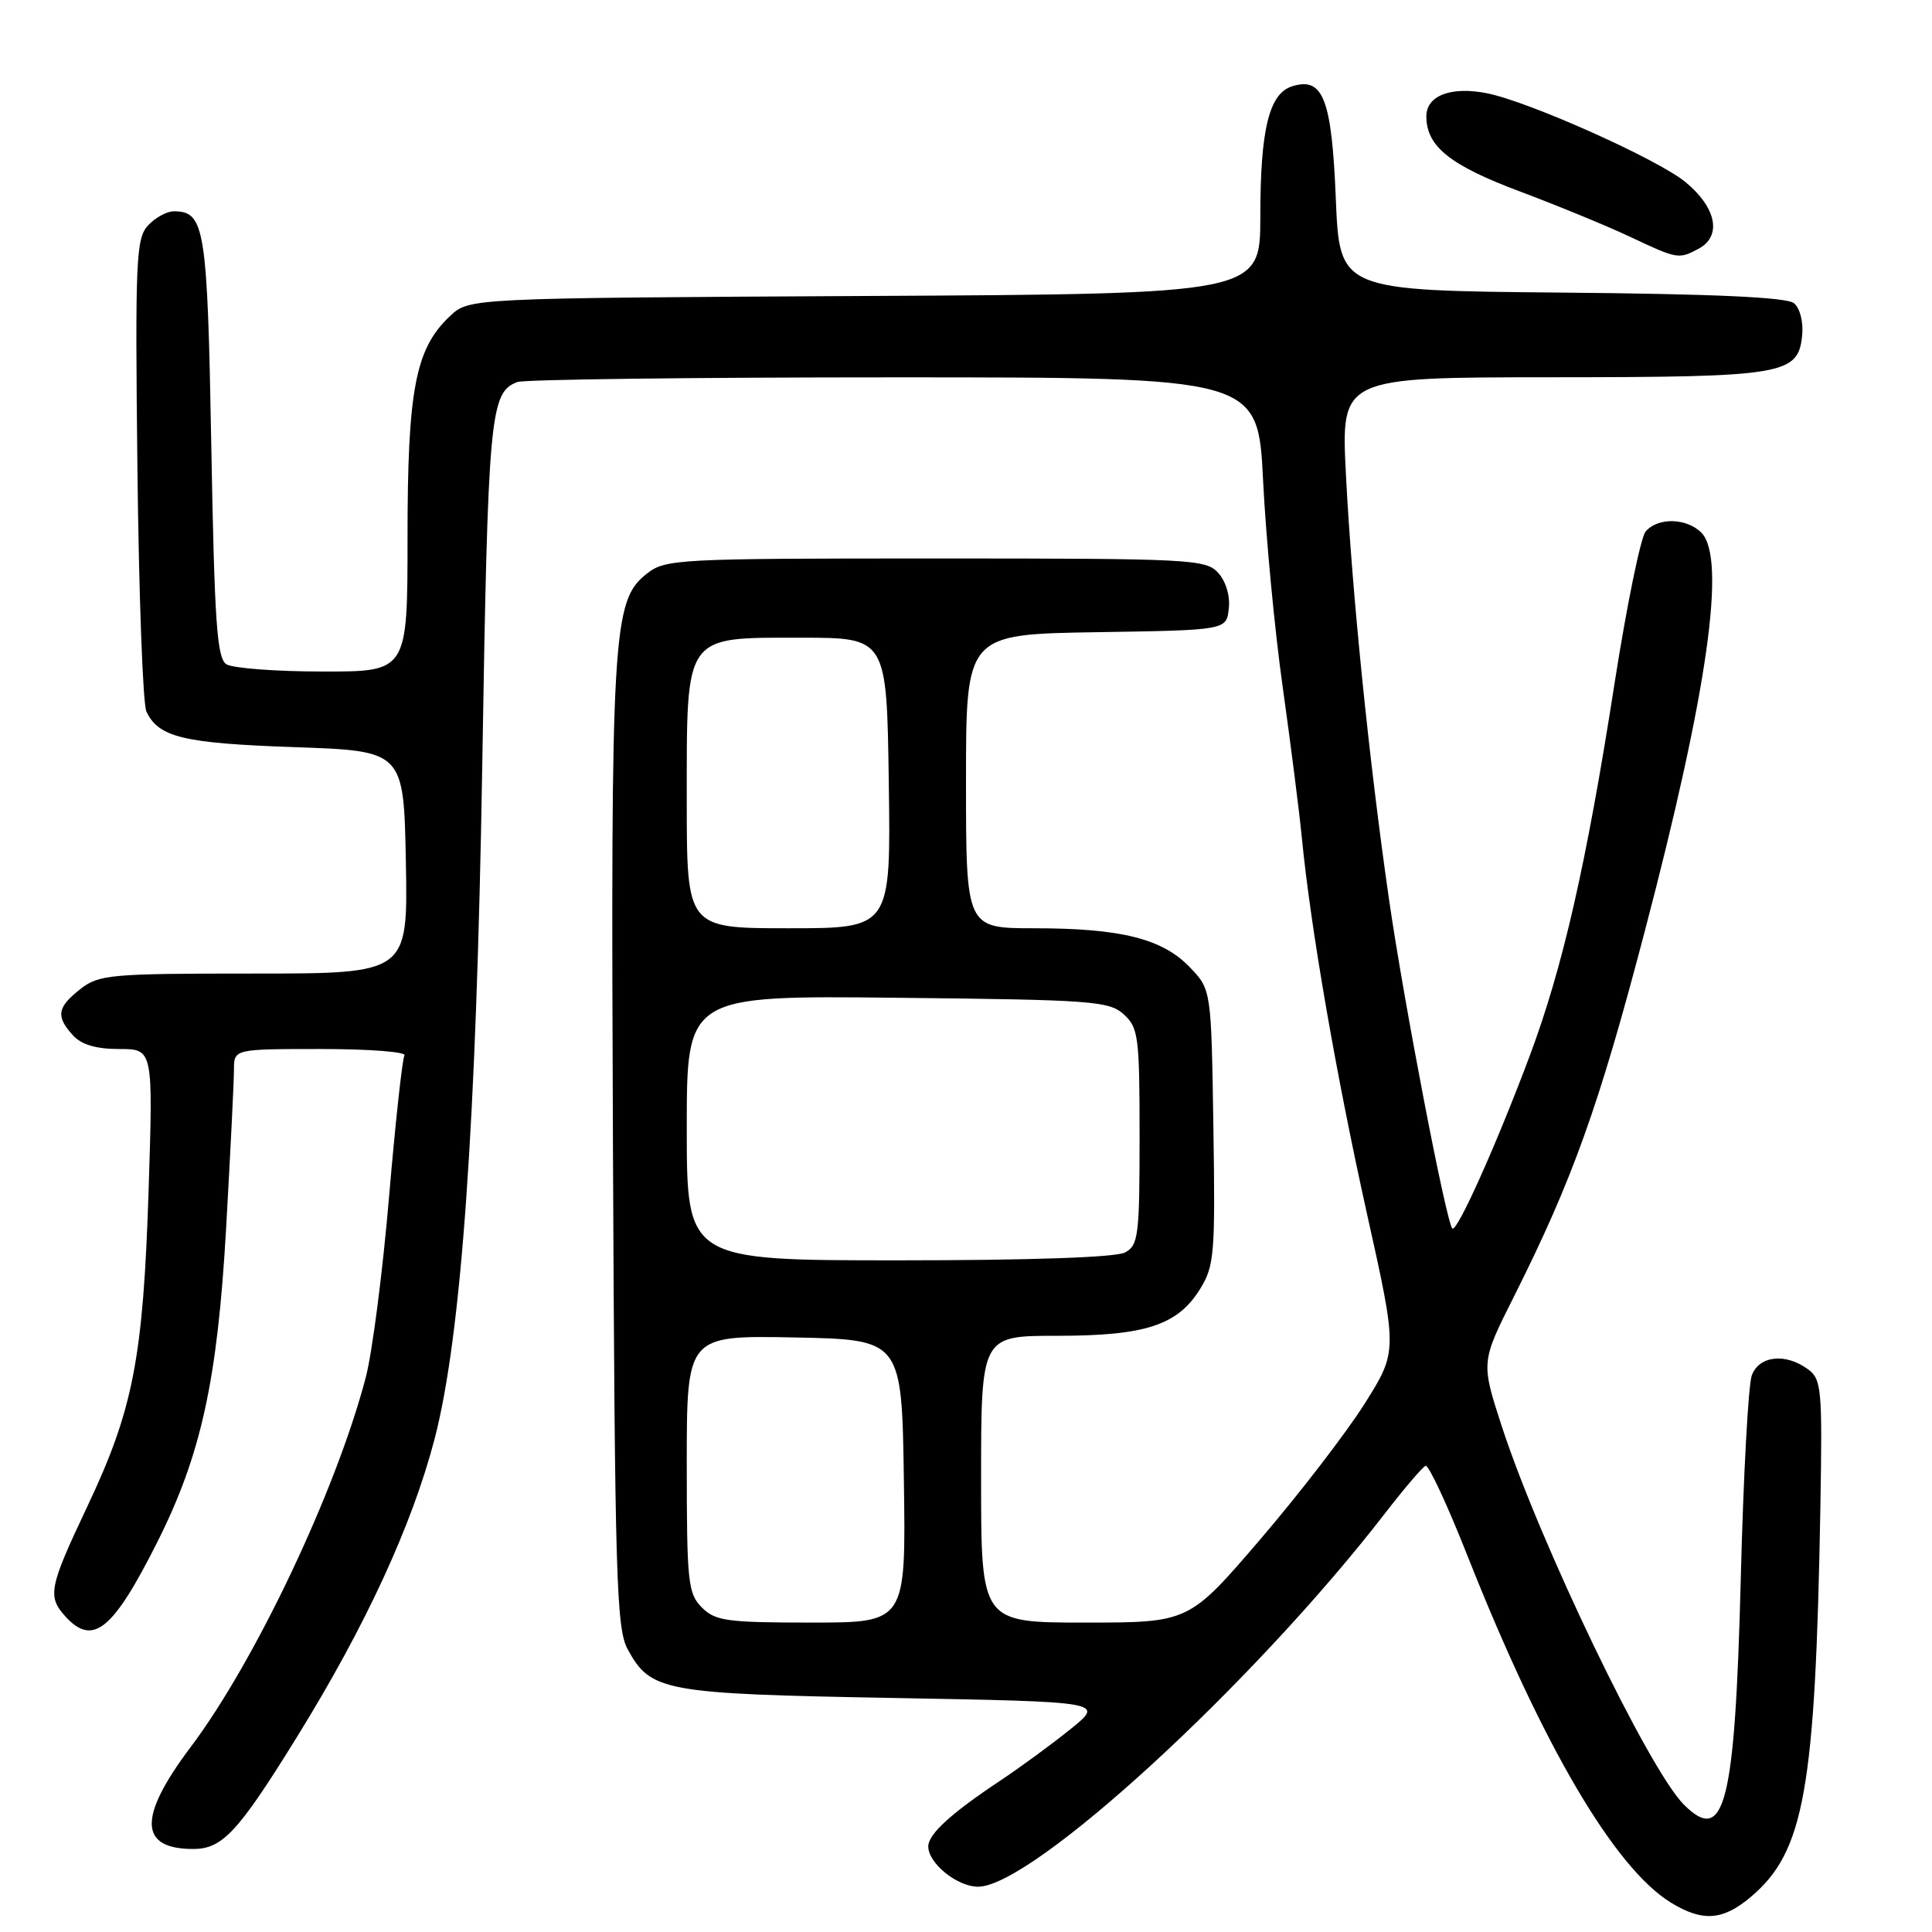 <?xml version="1.0" encoding="UTF-8" standalone="no"?>
<!DOCTYPE svg PUBLIC "-//W3C//DTD SVG 1.1//EN" "http://www.w3.org/Graphics/SVG/1.1/DTD/svg11.dtd" >
<svg xmlns="http://www.w3.org/2000/svg" xmlns:xlink="http://www.w3.org/1999/xlink" version="1.1" viewBox="0 0 256 256">
 <g >
 <path fill="currentColor"
d=" M 231.97 251.37 C 239.08 245.39 240.55 237.20 241.21 199.68 C 241.48 183.99 241.37 182.76 239.56 181.43 C 236.59 179.25 233.09 179.63 232.12 182.25 C 231.66 183.49 231.00 195.64 230.66 209.26 C 229.89 239.14 228.53 244.53 223.12 239.12 C 218.48 234.48 204.06 204.51 199.01 189.04 C 196.23 180.50 196.23 180.50 200.60 171.81 C 208.38 156.31 211.85 146.63 217.95 123.36 C 226.28 91.62 228.79 73.93 225.43 70.57 C 223.46 68.61 219.63 68.54 218.05 70.44 C 217.39 71.24 215.55 80.25 213.95 90.47 C 210.21 114.49 207.08 128.22 202.66 140.00 C 198.31 151.62 193.04 163.37 192.44 162.78 C 191.63 161.96 186.01 132.77 184.04 119.09 C 181.40 100.78 179.13 78.38 178.34 62.82 C 177.69 50.00 177.69 50.00 205.60 49.99 C 236.50 49.97 238.28 49.67 238.80 44.39 C 238.97 42.67 238.50 40.83 237.72 40.18 C 236.76 39.39 227.25 38.95 206.92 38.77 C 177.50 38.50 177.50 38.50 177.00 26.28 C 176.46 13.07 175.31 10.13 171.20 11.44 C 168.16 12.40 167.00 17.16 167.00 28.62 C 167.00 38.95 167.00 38.95 114.58 39.22 C 62.16 39.50 62.16 39.50 59.63 41.88 C 55.04 46.19 54.00 51.60 54.00 71.18 C 54.00 89.00 54.00 89.00 42.75 88.98 C 36.56 88.98 30.82 88.54 30.00 88.02 C 28.75 87.23 28.42 82.51 28.00 59.19 C 27.48 30.10 27.14 28.00 23.03 28.00 C 22.09 28.00 20.54 28.86 19.59 29.90 C 18.02 31.63 17.90 34.55 18.21 62.15 C 18.40 78.84 18.93 93.30 19.40 94.28 C 21.01 97.70 24.30 98.49 39.00 99.00 C 53.50 99.50 53.50 99.50 53.78 114.25 C 54.05 129.00 54.05 129.00 33.66 129.00 C 14.55 129.00 13.10 129.13 10.63 131.07 C 7.57 133.48 7.38 134.66 9.65 137.17 C 10.79 138.43 12.72 139.00 15.80 139.00 C 20.29 139.00 20.29 139.00 19.69 157.75 C 18.97 179.97 17.65 186.79 11.54 199.68 C 6.51 210.31 6.26 211.53 8.65 214.17 C 12.30 218.20 14.96 216.05 20.86 204.30 C 26.65 192.78 28.81 182.91 29.96 162.78 C 30.53 152.72 31.00 143.26 31.00 141.75 C 31.00 139.00 31.00 139.00 42.56 139.00 C 48.92 139.00 53.88 139.38 53.59 139.85 C 53.31 140.31 52.39 148.75 51.55 158.60 C 50.72 168.44 49.33 179.20 48.47 182.50 C 44.55 197.47 33.84 220.09 25.29 231.46 C 18.28 240.77 18.38 245.00 25.61 245.00 C 29.47 245.00 31.57 242.74 39.34 230.17 C 48.45 215.45 54.62 202.06 57.60 190.61 C 61.14 176.97 63.12 148.92 63.90 101.50 C 64.66 54.78 64.92 52.01 68.55 50.62 C 69.44 50.28 91.88 50.00 118.43 50.00 C 166.70 50.00 166.70 50.00 167.37 63.75 C 167.75 71.31 168.91 83.58 169.96 91.00 C 171.00 98.42 172.15 107.42 172.50 111.00 C 173.67 122.99 177.03 142.36 181.12 160.78 C 185.19 179.05 185.19 179.05 180.84 185.97 C 178.45 189.77 172.23 197.86 167.02 203.94 C 157.54 215.00 157.54 215.00 143.77 215.00 C 130.00 215.00 130.00 215.00 130.00 196.00 C 130.00 177.00 130.00 177.00 140.03 177.00 C 151.77 177.00 156.03 175.61 159.01 170.81 C 160.91 167.74 161.04 166.19 160.78 149.31 C 160.50 131.13 160.50 131.13 157.65 128.16 C 154.03 124.38 148.52 123.00 137.06 123.00 C 128.00 123.00 128.00 123.00 128.00 103.52 C 128.00 84.05 128.00 84.05 145.25 83.77 C 162.50 83.50 162.50 83.50 162.82 80.66 C 163.02 78.98 162.44 77.04 161.42 75.91 C 159.78 74.10 157.87 74.00 123.98 74.00 C 89.67 74.00 88.17 74.08 85.70 76.02 C 81.16 79.59 80.92 83.63 81.22 152.05 C 81.47 209.18 81.67 215.80 83.18 218.56 C 86.23 224.13 87.89 224.44 118.41 224.99 C 146.32 225.50 146.32 225.50 141.91 229.07 C 139.49 231.03 135.25 234.14 132.50 235.97 C 125.96 240.32 123.00 243.04 123.00 244.67 C 123.00 246.90 126.84 250.00 129.60 250.00 C 136.77 250.00 166.05 223.14 183.54 200.50 C 186.09 197.20 188.50 194.38 188.90 194.23 C 189.30 194.08 191.82 199.48 194.48 206.23 C 204.41 231.32 213.94 247.55 221.44 252.13 C 225.61 254.67 228.28 254.48 231.97 251.37 Z  M 225.07 32.96 C 228.19 31.29 227.45 27.52 223.34 24.13 C 219.68 21.11 202.62 13.47 197.04 12.36 C 192.29 11.41 189.00 12.66 189.00 15.41 C 189.00 19.41 192.12 21.90 201.50 25.41 C 206.45 27.27 212.97 29.95 216.00 31.38 C 222.26 34.34 222.44 34.37 225.07 32.96 Z  M 93.00 213.00 C 91.16 211.16 91.00 209.67 91.00 193.97 C 91.00 176.95 91.00 176.95 105.25 177.22 C 119.50 177.50 119.50 177.50 119.77 196.25 C 120.04 215.00 120.04 215.00 107.52 215.00 C 96.33 215.00 94.79 214.79 93.00 213.00 Z  M 91.00 149.46 C 91.00 131.91 91.00 131.91 118.90 132.21 C 144.69 132.48 146.95 132.64 148.90 134.40 C 150.85 136.17 151.00 137.35 151.00 150.62 C 151.00 163.74 150.84 165.02 149.07 165.96 C 147.86 166.61 136.50 167.00 119.07 167.00 C 91.00 167.00 91.00 167.00 91.00 149.46 Z  M 91.00 106.11 C 91.00 83.85 90.55 84.50 106.16 84.50 C 117.50 84.50 117.50 84.50 117.77 103.75 C 118.04 123.00 118.04 123.00 104.52 123.00 C 91.00 123.00 91.00 123.00 91.00 106.11 Z "/>
</g>
</svg>